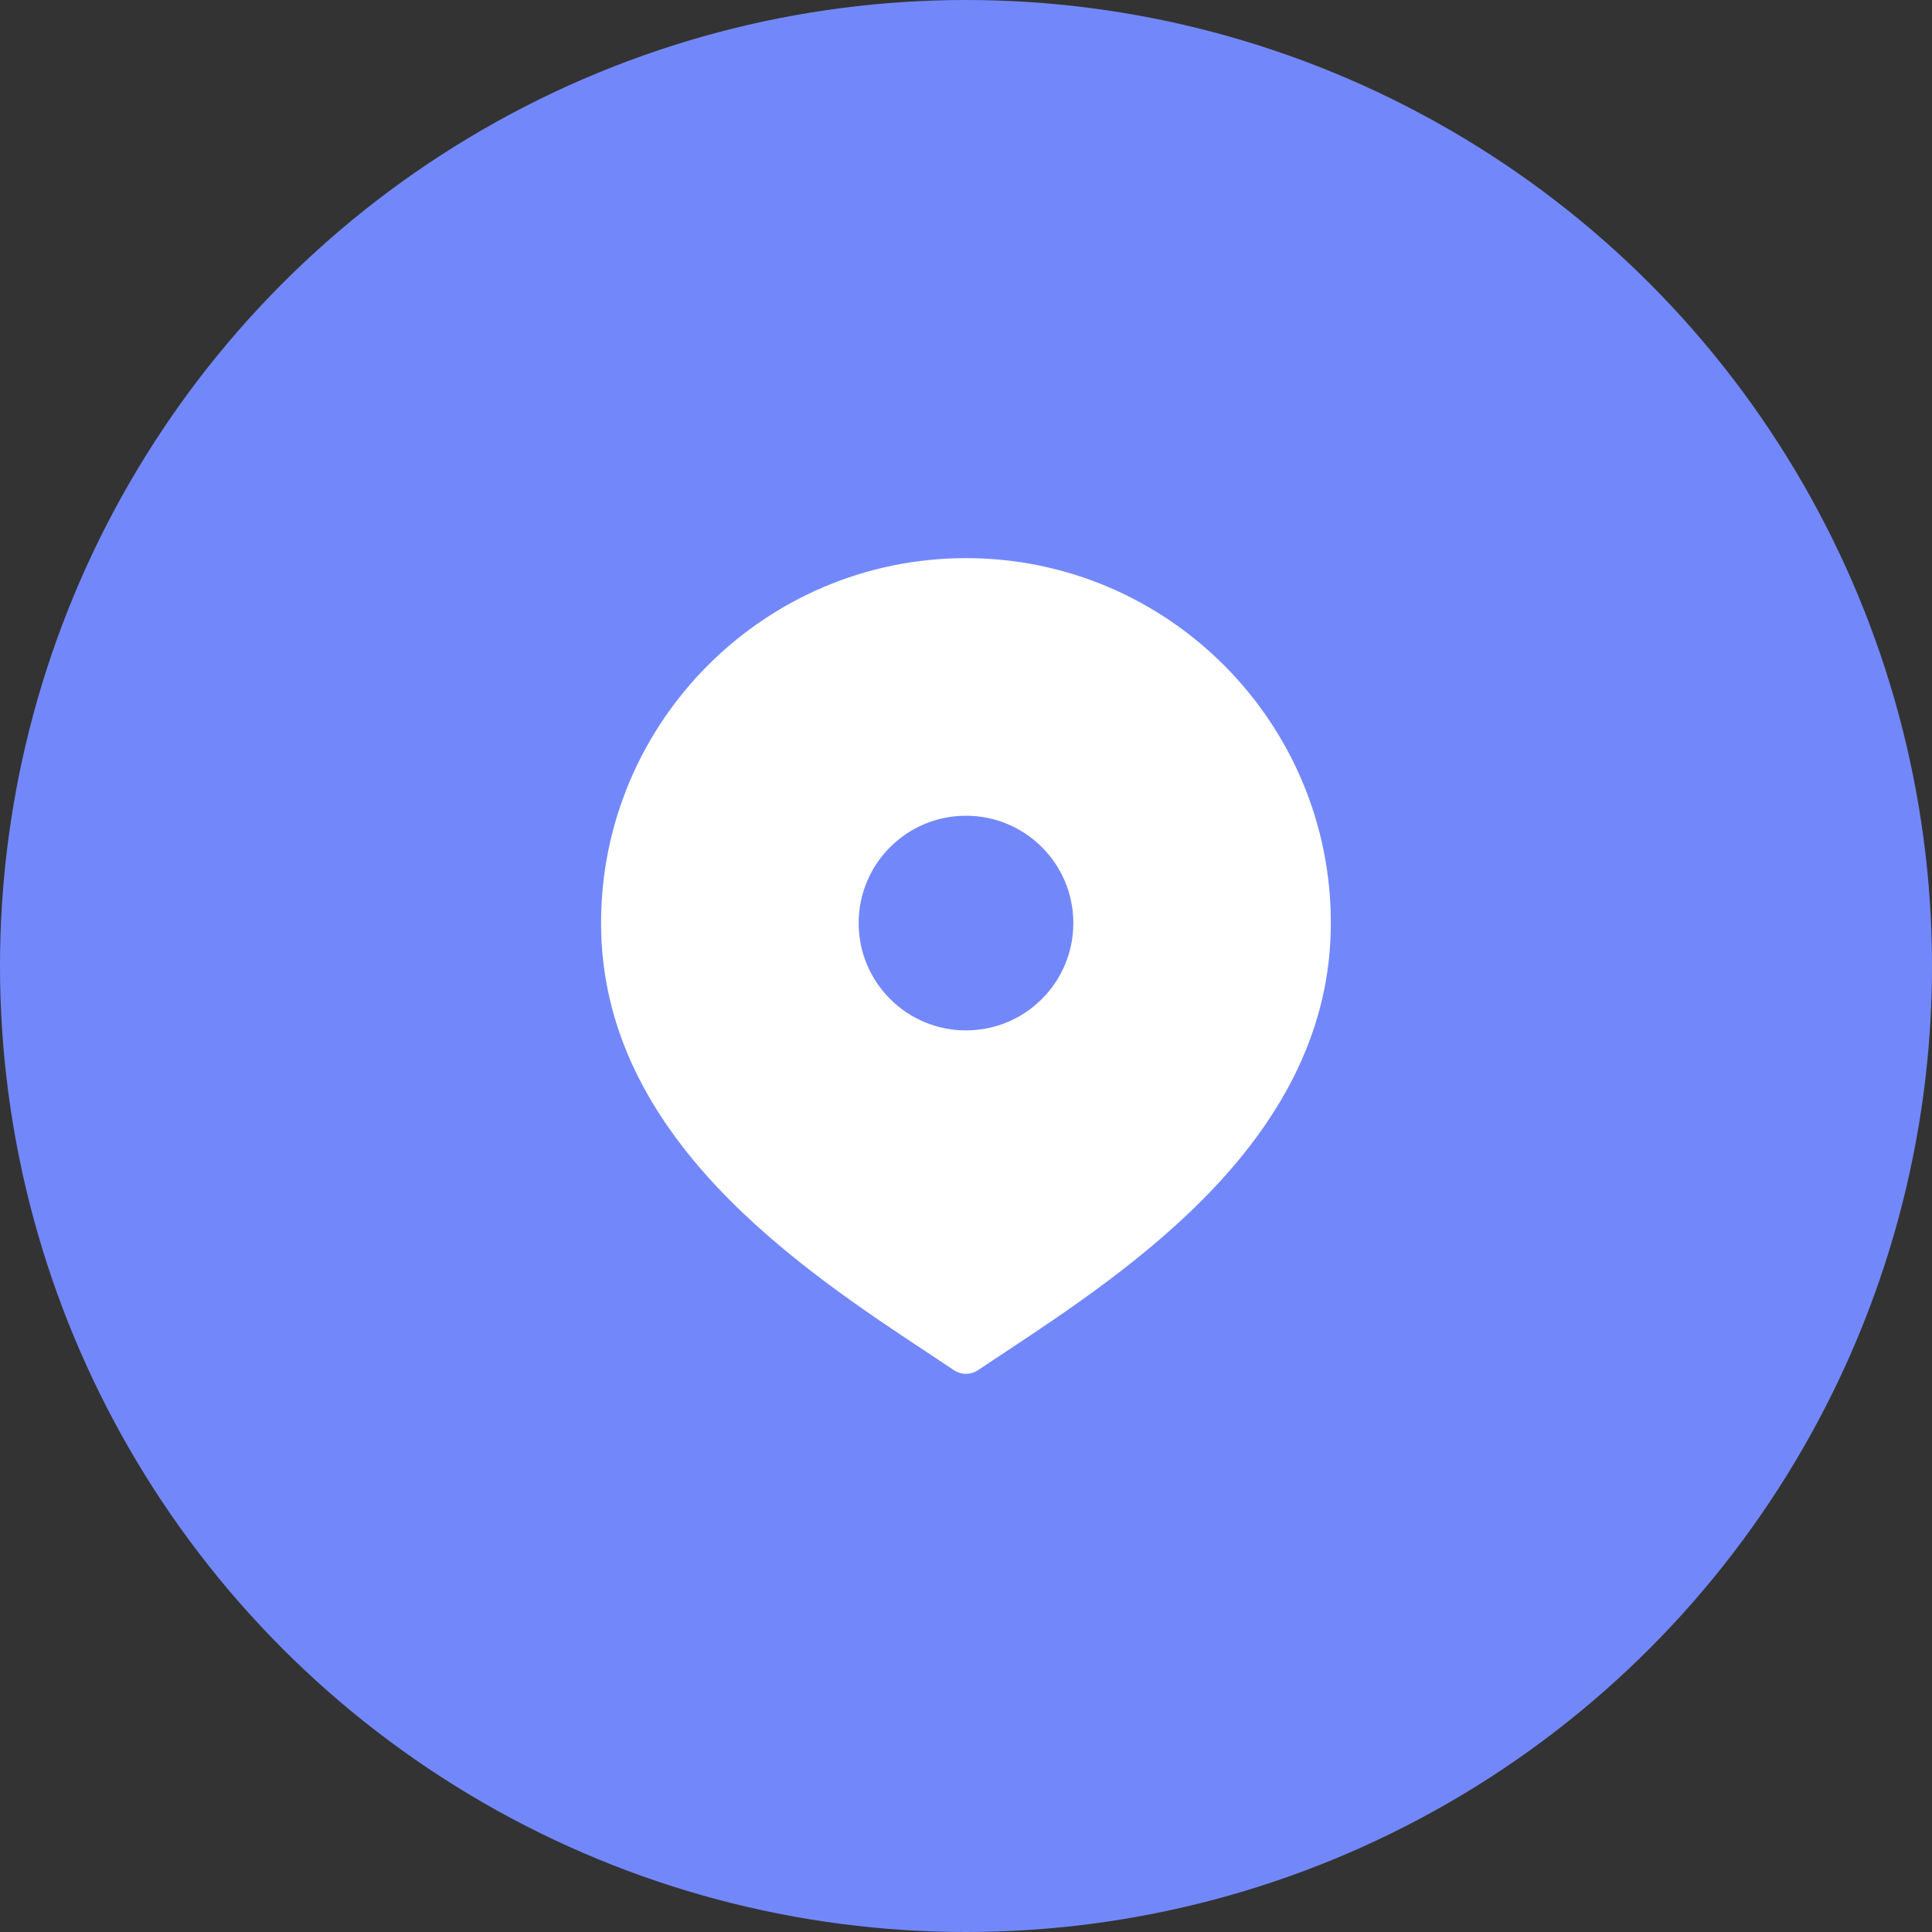 <?xml version="1.0" encoding="UTF-8"?>
<svg width="45px" height="45px" viewBox="0 0 45 45" version="1.1" xmlns="http://www.w3.org/2000/svg" xmlns:xlink="http://www.w3.org/1999/xlink">
    <rect x="0" y="0" width="45" height="45" fill="#333333" stroke="none"/>
    <title>location</title>
    <g id="dasboard---client-(company)" stroke="none" stroke-width="1" fill="none" fill-rule="evenodd">
        <g id="Contact-us" transform="translate(-1087, -260)" fill-rule="nonzero">
            <g id="Group-2" transform="translate(1065, 243)">
                <g id="location" transform="translate(22, 17)">
                    <circle id="Ellipse" fill="#7288FA" cx="22.5" cy="22.5" r="22.5"></circle>
                    <g id="Group" transform="translate(14, 13)" fill="#FFFFFF">
                        <path d="M8.5,0 C3.813,0 0,3.813 0,8.5 C0,13.483 4.629,16.541 7.692,18.564 L8.222,18.916 C8.306,18.972 8.403,19 8.499,19 C8.595,19 8.692,18.972 8.776,18.916 L9.306,18.564 C12.369,16.541 16.998,13.483 16.998,8.5 C17,3.813 13.187,0 8.5,0 Z M8.5,11 C7.119,11 6,9.881 6,8.5 C6,7.119 7.119,6 8.5,6 C9.881,6 11,7.119 11,8.5 C11,9.881 9.881,11 8.5,11 Z" id="Shape"></path>
                    </g>
                </g>
            </g>
        </g>
    </g>
</svg>